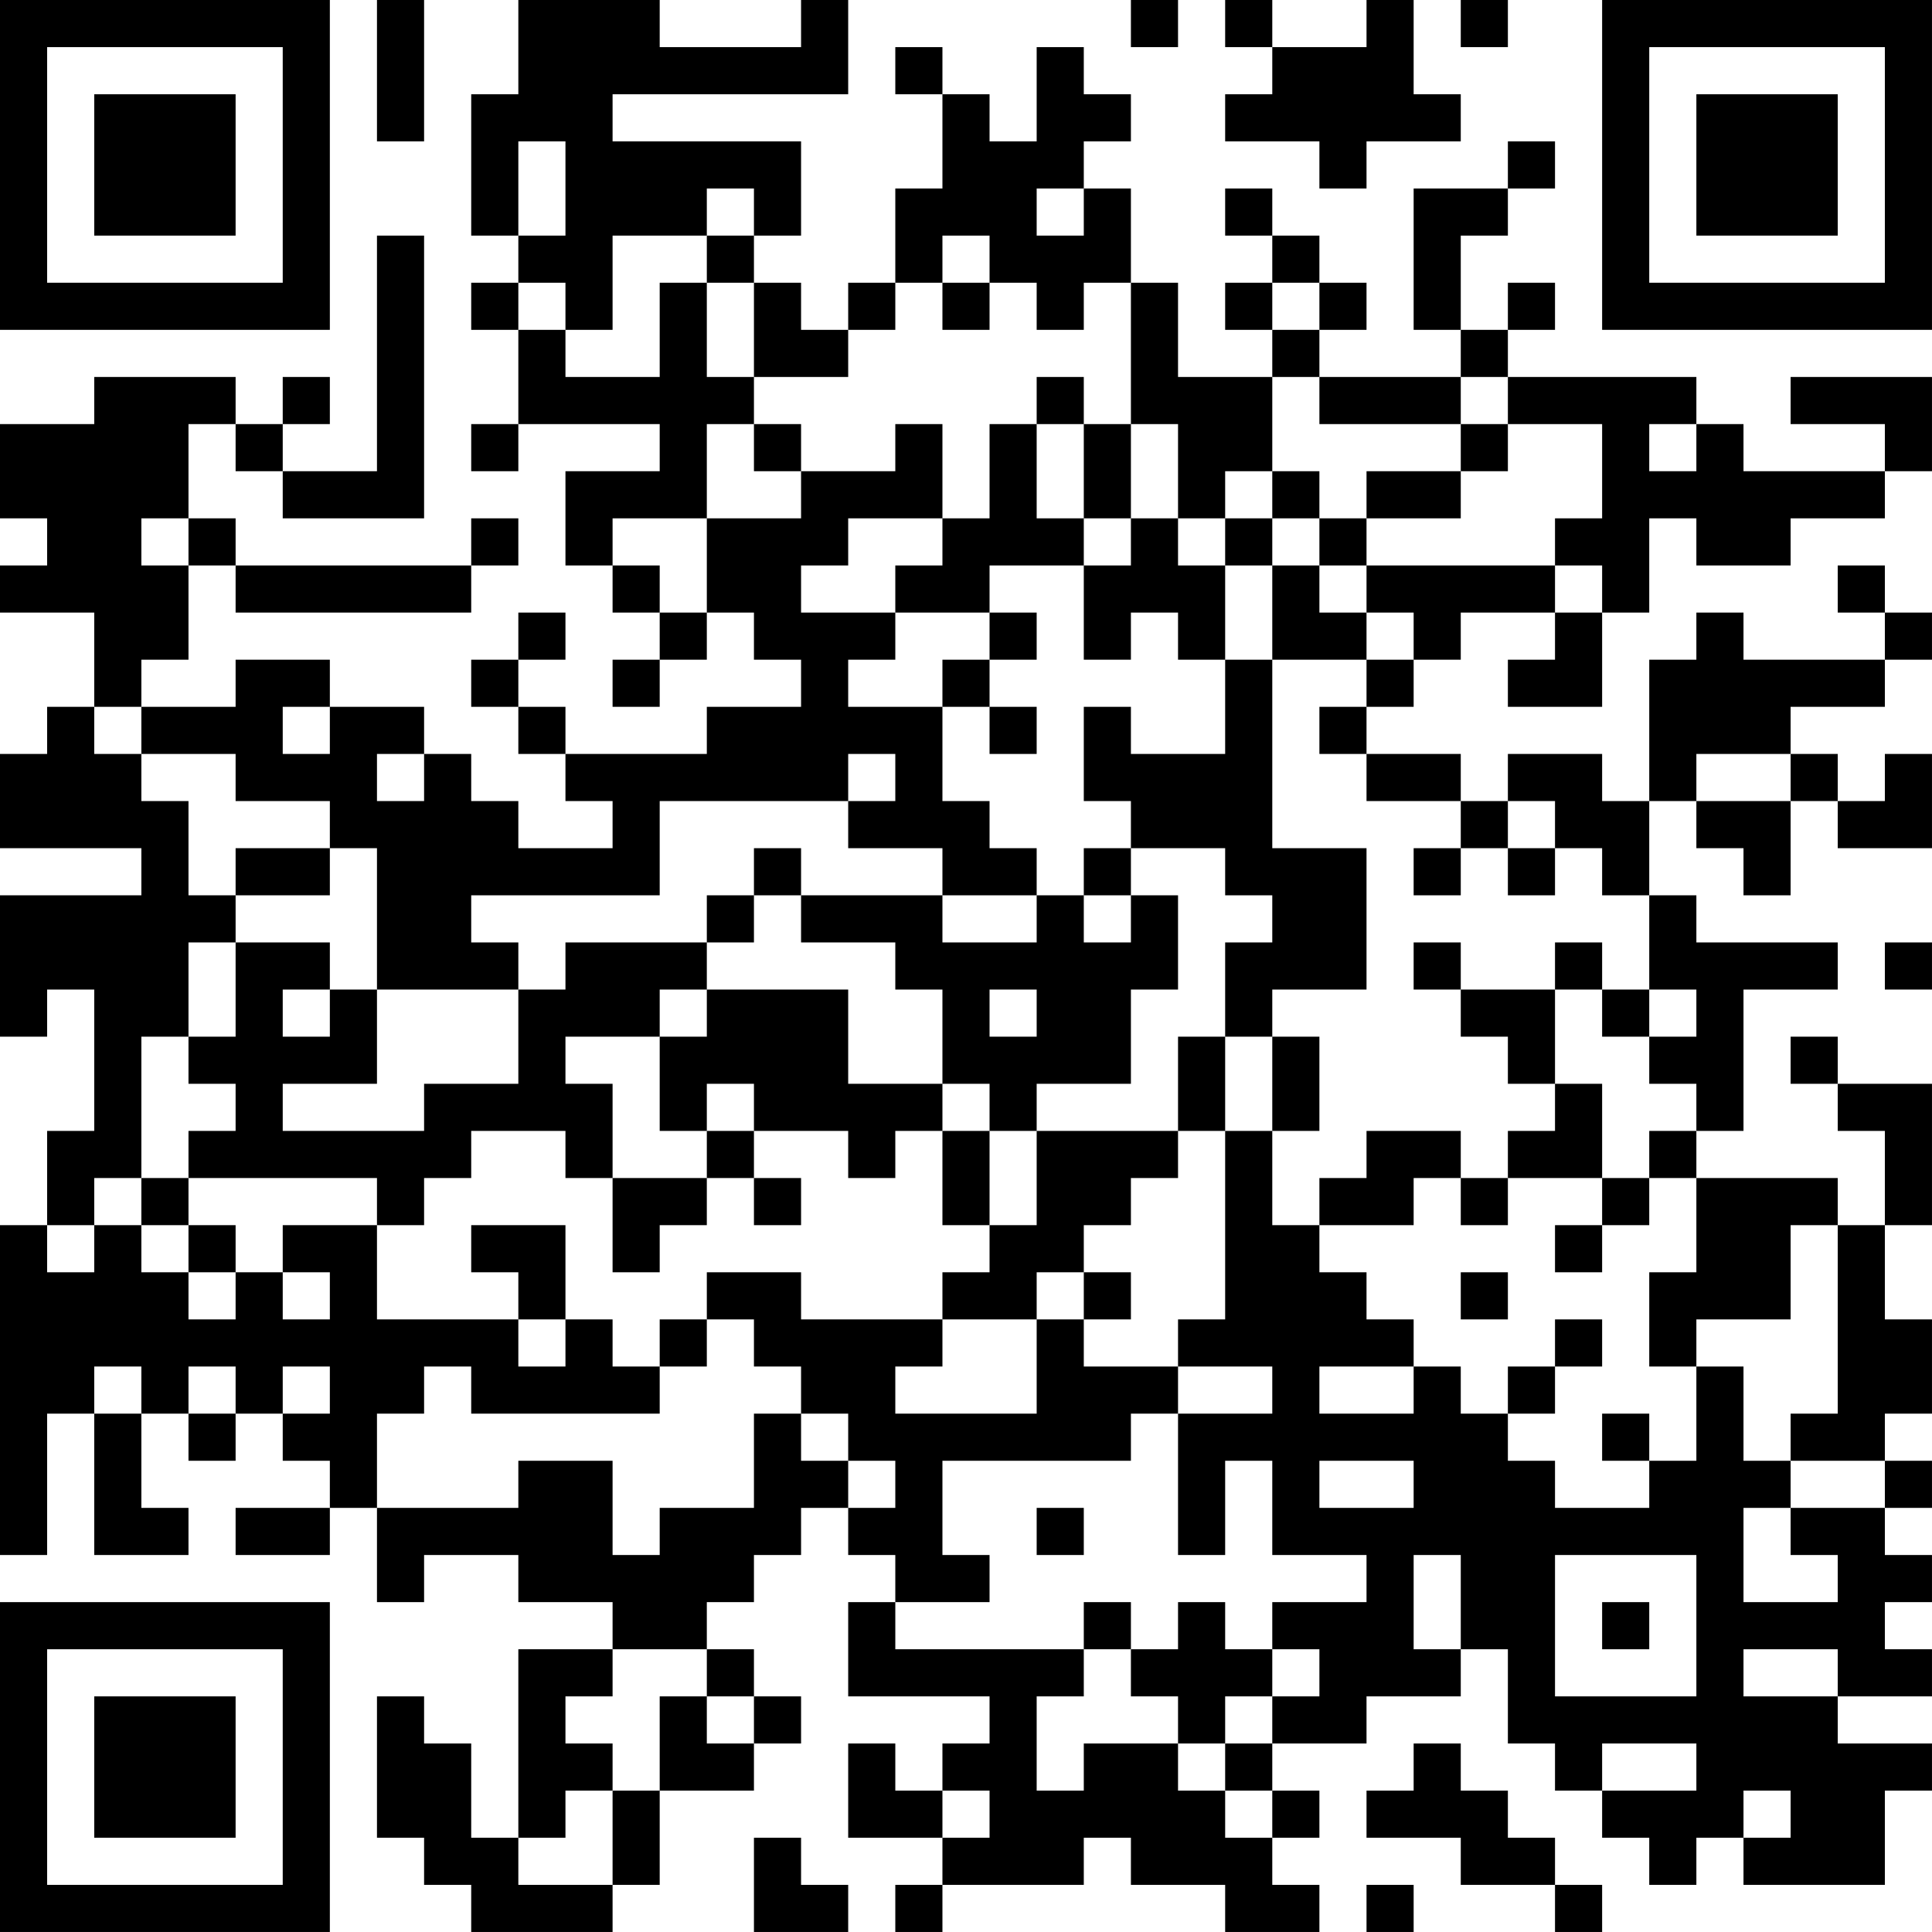 <?xml version="1.0" encoding="UTF-8"?>
<svg xmlns="http://www.w3.org/2000/svg" version="1.1" width="200" height="200" viewBox="0 0 200 200"><rect x="0" y="0" width="200" height="200" fill="#ffffff"/><g transform="scale(4.878)"><g transform="translate(0,0)"><path fill-rule="evenodd" d="M8 0L8 3L9 3L9 0ZM11 0L11 2L10 2L10 5L11 5L11 6L10 6L10 7L11 7L11 9L10 9L10 10L11 10L11 9L14 9L14 10L12 10L12 12L13 12L13 13L14 13L14 14L13 14L13 15L14 15L14 14L15 14L15 13L16 13L16 14L17 14L17 15L15 15L15 16L12 16L12 15L11 15L11 14L12 14L12 13L11 13L11 14L10 14L10 15L11 15L11 16L12 16L12 17L13 17L13 18L11 18L11 17L10 17L10 16L9 16L9 15L7 15L7 14L5 14L5 15L3 15L3 14L4 14L4 12L5 12L5 13L10 13L10 12L11 12L11 11L10 11L10 12L5 12L5 11L4 11L4 9L5 9L5 10L6 10L6 11L9 11L9 5L8 5L8 10L6 10L6 9L7 9L7 8L6 8L6 9L5 9L5 8L2 8L2 9L0 9L0 11L1 11L1 12L0 12L0 13L2 13L2 15L1 15L1 16L0 16L0 18L3 18L3 19L0 19L0 22L1 22L1 21L2 21L2 24L1 24L1 26L0 26L0 33L1 33L1 30L2 30L2 33L4 33L4 32L3 32L3 30L4 30L4 31L5 31L5 30L6 30L6 31L7 31L7 32L5 32L5 33L7 33L7 32L8 32L8 34L9 34L9 33L11 33L11 34L13 34L13 35L11 35L11 39L10 39L10 37L9 37L9 36L8 36L8 39L9 39L9 40L10 40L10 41L13 41L13 40L14 40L14 38L16 38L16 37L17 37L17 36L16 36L16 35L15 35L15 34L16 34L16 33L17 33L17 32L18 32L18 33L19 33L19 34L18 34L18 36L21 36L21 37L20 37L20 38L19 38L19 37L18 37L18 39L20 39L20 40L19 40L19 41L20 41L20 40L23 40L23 39L24 39L24 40L26 40L26 41L28 41L28 40L27 40L27 39L28 39L28 38L27 38L27 37L29 37L29 36L31 36L31 35L32 35L32 37L33 37L33 38L34 38L34 39L35 39L35 40L36 40L36 39L37 39L37 40L40 40L40 38L41 38L41 37L39 37L39 36L41 36L41 35L40 35L40 34L41 34L41 33L40 33L40 32L41 32L41 31L40 31L40 30L41 30L41 28L40 28L40 26L41 26L41 23L39 23L39 22L38 22L38 23L39 23L39 24L40 24L40 26L39 26L39 25L36 25L36 24L37 24L37 21L39 21L39 20L36 20L36 19L35 19L35 17L36 17L36 18L37 18L37 19L38 19L38 17L39 17L39 18L41 18L41 16L40 16L40 17L39 17L39 16L38 16L38 15L40 15L40 14L41 14L41 13L40 13L40 12L39 12L39 13L40 13L40 14L37 14L37 13L36 13L36 14L35 14L35 17L34 17L34 16L32 16L32 17L31 17L31 16L29 16L29 15L30 15L30 14L31 14L31 13L33 13L33 14L32 14L32 15L34 15L34 13L35 13L35 11L36 11L36 12L38 12L38 11L40 11L40 10L41 10L41 8L38 8L38 9L40 9L40 10L37 10L37 9L36 9L36 8L32 8L32 7L33 7L33 6L32 6L32 7L31 7L31 5L32 5L32 4L33 4L33 3L32 3L32 4L30 4L30 7L31 7L31 8L28 8L28 7L29 7L29 6L28 6L28 5L27 5L27 4L26 4L26 5L27 5L27 6L26 6L26 7L27 7L27 8L25 8L25 6L24 6L24 4L23 4L23 3L24 3L24 2L23 2L23 1L22 1L22 3L21 3L21 2L20 2L20 1L19 1L19 2L20 2L20 4L19 4L19 6L18 6L18 7L17 7L17 6L16 6L16 5L17 5L17 3L13 3L13 2L18 2L18 0L17 0L17 1L14 1L14 0ZM24 0L24 1L25 1L25 0ZM26 0L26 1L27 1L27 2L26 2L26 3L28 3L28 4L29 4L29 3L31 3L31 2L30 2L30 0L29 0L29 1L27 1L27 0ZM31 0L31 1L32 1L32 0ZM11 3L11 5L12 5L12 3ZM15 4L15 5L13 5L13 7L12 7L12 6L11 6L11 7L12 7L12 8L14 8L14 6L15 6L15 8L16 8L16 9L15 9L15 11L13 11L13 12L14 12L14 13L15 13L15 11L17 11L17 10L19 10L19 9L20 9L20 11L18 11L18 12L17 12L17 13L19 13L19 14L18 14L18 15L20 15L20 17L21 17L21 18L22 18L22 19L20 19L20 18L18 18L18 17L19 17L19 16L18 16L18 17L14 17L14 19L10 19L10 20L11 20L11 21L8 21L8 18L7 18L7 17L5 17L5 16L3 16L3 15L2 15L2 16L3 16L3 17L4 17L4 19L5 19L5 20L4 20L4 22L3 22L3 25L2 25L2 26L1 26L1 27L2 27L2 26L3 26L3 27L4 27L4 28L5 28L5 27L6 27L6 28L7 28L7 27L6 27L6 26L8 26L8 28L11 28L11 29L12 29L12 28L13 28L13 29L14 29L14 30L10 30L10 29L9 29L9 30L8 30L8 32L11 32L11 31L13 31L13 33L14 33L14 32L16 32L16 30L17 30L17 31L18 31L18 32L19 32L19 31L18 31L18 30L17 30L17 29L16 29L16 28L15 28L15 27L17 27L17 28L20 28L20 29L19 29L19 30L22 30L22 28L23 28L23 29L25 29L25 30L24 30L24 31L20 31L20 33L21 33L21 34L19 34L19 35L23 35L23 36L22 36L22 38L23 38L23 37L25 37L25 38L26 38L26 39L27 39L27 38L26 38L26 37L27 37L27 36L28 36L28 35L27 35L27 34L29 34L29 33L27 33L27 31L26 31L26 33L25 33L25 30L27 30L27 29L25 29L25 28L26 28L26 24L27 24L27 26L28 26L28 27L29 27L29 28L30 28L30 29L28 29L28 30L30 30L30 29L31 29L31 30L32 30L32 31L33 31L33 32L35 32L35 31L36 31L36 29L37 29L37 31L38 31L38 32L37 32L37 34L39 34L39 33L38 33L38 32L40 32L40 31L38 31L38 30L39 30L39 26L38 26L38 28L36 28L36 29L35 29L35 27L36 27L36 25L35 25L35 24L36 24L36 23L35 23L35 22L36 22L36 21L35 21L35 19L34 19L34 18L33 18L33 17L32 17L32 18L31 18L31 17L29 17L29 16L28 16L28 15L29 15L29 14L30 14L30 13L29 13L29 12L33 12L33 13L34 13L34 12L33 12L33 11L34 11L34 9L32 9L32 8L31 8L31 9L28 9L28 8L27 8L27 10L26 10L26 11L25 11L25 9L24 9L24 6L23 6L23 7L22 7L22 6L21 6L21 5L20 5L20 6L19 6L19 7L18 7L18 8L16 8L16 6L15 6L15 5L16 5L16 4ZM22 4L22 5L23 5L23 4ZM20 6L20 7L21 7L21 6ZM27 6L27 7L28 7L28 6ZM22 8L22 9L21 9L21 11L20 11L20 12L19 12L19 13L21 13L21 14L20 14L20 15L21 15L21 16L22 16L22 15L21 15L21 14L22 14L22 13L21 13L21 12L23 12L23 14L24 14L24 13L25 13L25 14L26 14L26 16L24 16L24 15L23 15L23 17L24 17L24 18L23 18L23 19L22 19L22 20L20 20L20 19L17 19L17 18L16 18L16 19L15 19L15 20L12 20L12 21L11 21L11 23L9 23L9 24L6 24L6 23L8 23L8 21L7 21L7 20L5 20L5 22L4 22L4 23L5 23L5 24L4 24L4 25L3 25L3 26L4 26L4 27L5 27L5 26L4 26L4 25L8 25L8 26L9 26L9 25L10 25L10 24L12 24L12 25L13 25L13 27L14 27L14 26L15 26L15 25L16 25L16 26L17 26L17 25L16 25L16 24L18 24L18 25L19 25L19 24L20 24L20 26L21 26L21 27L20 27L20 28L22 28L22 27L23 27L23 28L24 28L24 27L23 27L23 26L24 26L24 25L25 25L25 24L26 24L26 22L27 22L27 24L28 24L28 22L27 22L27 21L29 21L29 18L27 18L27 14L29 14L29 13L28 13L28 12L29 12L29 11L31 11L31 10L32 10L32 9L31 9L31 10L29 10L29 11L28 11L28 10L27 10L27 11L26 11L26 12L25 12L25 11L24 11L24 9L23 9L23 8ZM16 9L16 10L17 10L17 9ZM22 9L22 11L23 11L23 12L24 12L24 11L23 11L23 9ZM35 9L35 10L36 10L36 9ZM3 11L3 12L4 12L4 11ZM27 11L27 12L26 12L26 14L27 14L27 12L28 12L28 11ZM6 15L6 16L7 16L7 15ZM8 16L8 17L9 17L9 16ZM36 16L36 17L38 17L38 16ZM5 18L5 19L7 19L7 18ZM24 18L24 19L23 19L23 20L24 20L24 19L25 19L25 21L24 21L24 23L22 23L22 24L21 24L21 23L20 23L20 21L19 21L19 20L17 20L17 19L16 19L16 20L15 20L15 21L14 21L14 22L12 22L12 23L13 23L13 25L15 25L15 24L16 24L16 23L15 23L15 24L14 24L14 22L15 22L15 21L18 21L18 23L20 23L20 24L21 24L21 26L22 26L22 24L25 24L25 22L26 22L26 20L27 20L27 19L26 19L26 18ZM30 18L30 19L31 19L31 18ZM32 18L32 19L33 19L33 18ZM30 20L30 21L31 21L31 22L32 22L32 23L33 23L33 24L32 24L32 25L31 25L31 24L29 24L29 25L28 25L28 26L30 26L30 25L31 25L31 26L32 26L32 25L34 25L34 26L33 26L33 27L34 27L34 26L35 26L35 25L34 25L34 23L33 23L33 21L34 21L34 22L35 22L35 21L34 21L34 20L33 20L33 21L31 21L31 20ZM40 20L40 21L41 21L41 20ZM6 21L6 22L7 22L7 21ZM21 21L21 22L22 22L22 21ZM10 26L10 27L11 27L11 28L12 28L12 26ZM31 27L31 28L32 28L32 27ZM14 28L14 29L15 29L15 28ZM33 28L33 29L32 29L32 30L33 30L33 29L34 29L34 28ZM2 29L2 30L3 30L3 29ZM4 29L4 30L5 30L5 29ZM6 29L6 30L7 30L7 29ZM34 30L34 31L35 31L35 30ZM28 31L28 32L30 32L30 31ZM22 32L22 33L23 33L23 32ZM30 33L30 35L31 35L31 33ZM33 33L33 36L36 36L36 33ZM23 34L23 35L24 35L24 36L25 36L25 37L26 37L26 36L27 36L27 35L26 35L26 34L25 34L25 35L24 35L24 34ZM34 34L34 35L35 35L35 34ZM13 35L13 36L12 36L12 37L13 37L13 38L12 38L12 39L11 39L11 40L13 40L13 38L14 38L14 36L15 36L15 37L16 37L16 36L15 36L15 35ZM37 35L37 36L39 36L39 35ZM30 37L30 38L29 38L29 39L31 39L31 40L33 40L33 41L34 41L34 40L33 40L33 39L32 39L32 38L31 38L31 37ZM34 37L34 38L36 38L36 37ZM20 38L20 39L21 39L21 38ZM37 38L37 39L38 39L38 38ZM16 39L16 41L18 41L18 40L17 40L17 39ZM29 40L29 41L30 41L30 40ZM0 0L0 7L7 7L7 0ZM1 1L1 6L6 6L6 1ZM2 2L2 5L5 5L5 2ZM34 0L34 7L41 7L41 0ZM35 1L35 6L40 6L40 1ZM36 2L36 5L39 5L39 2ZM0 34L0 41L7 41L7 34ZM1 35L1 40L6 40L6 35ZM2 36L2 39L5 39L5 36Z" fill="#000000"/></g></g></svg>
